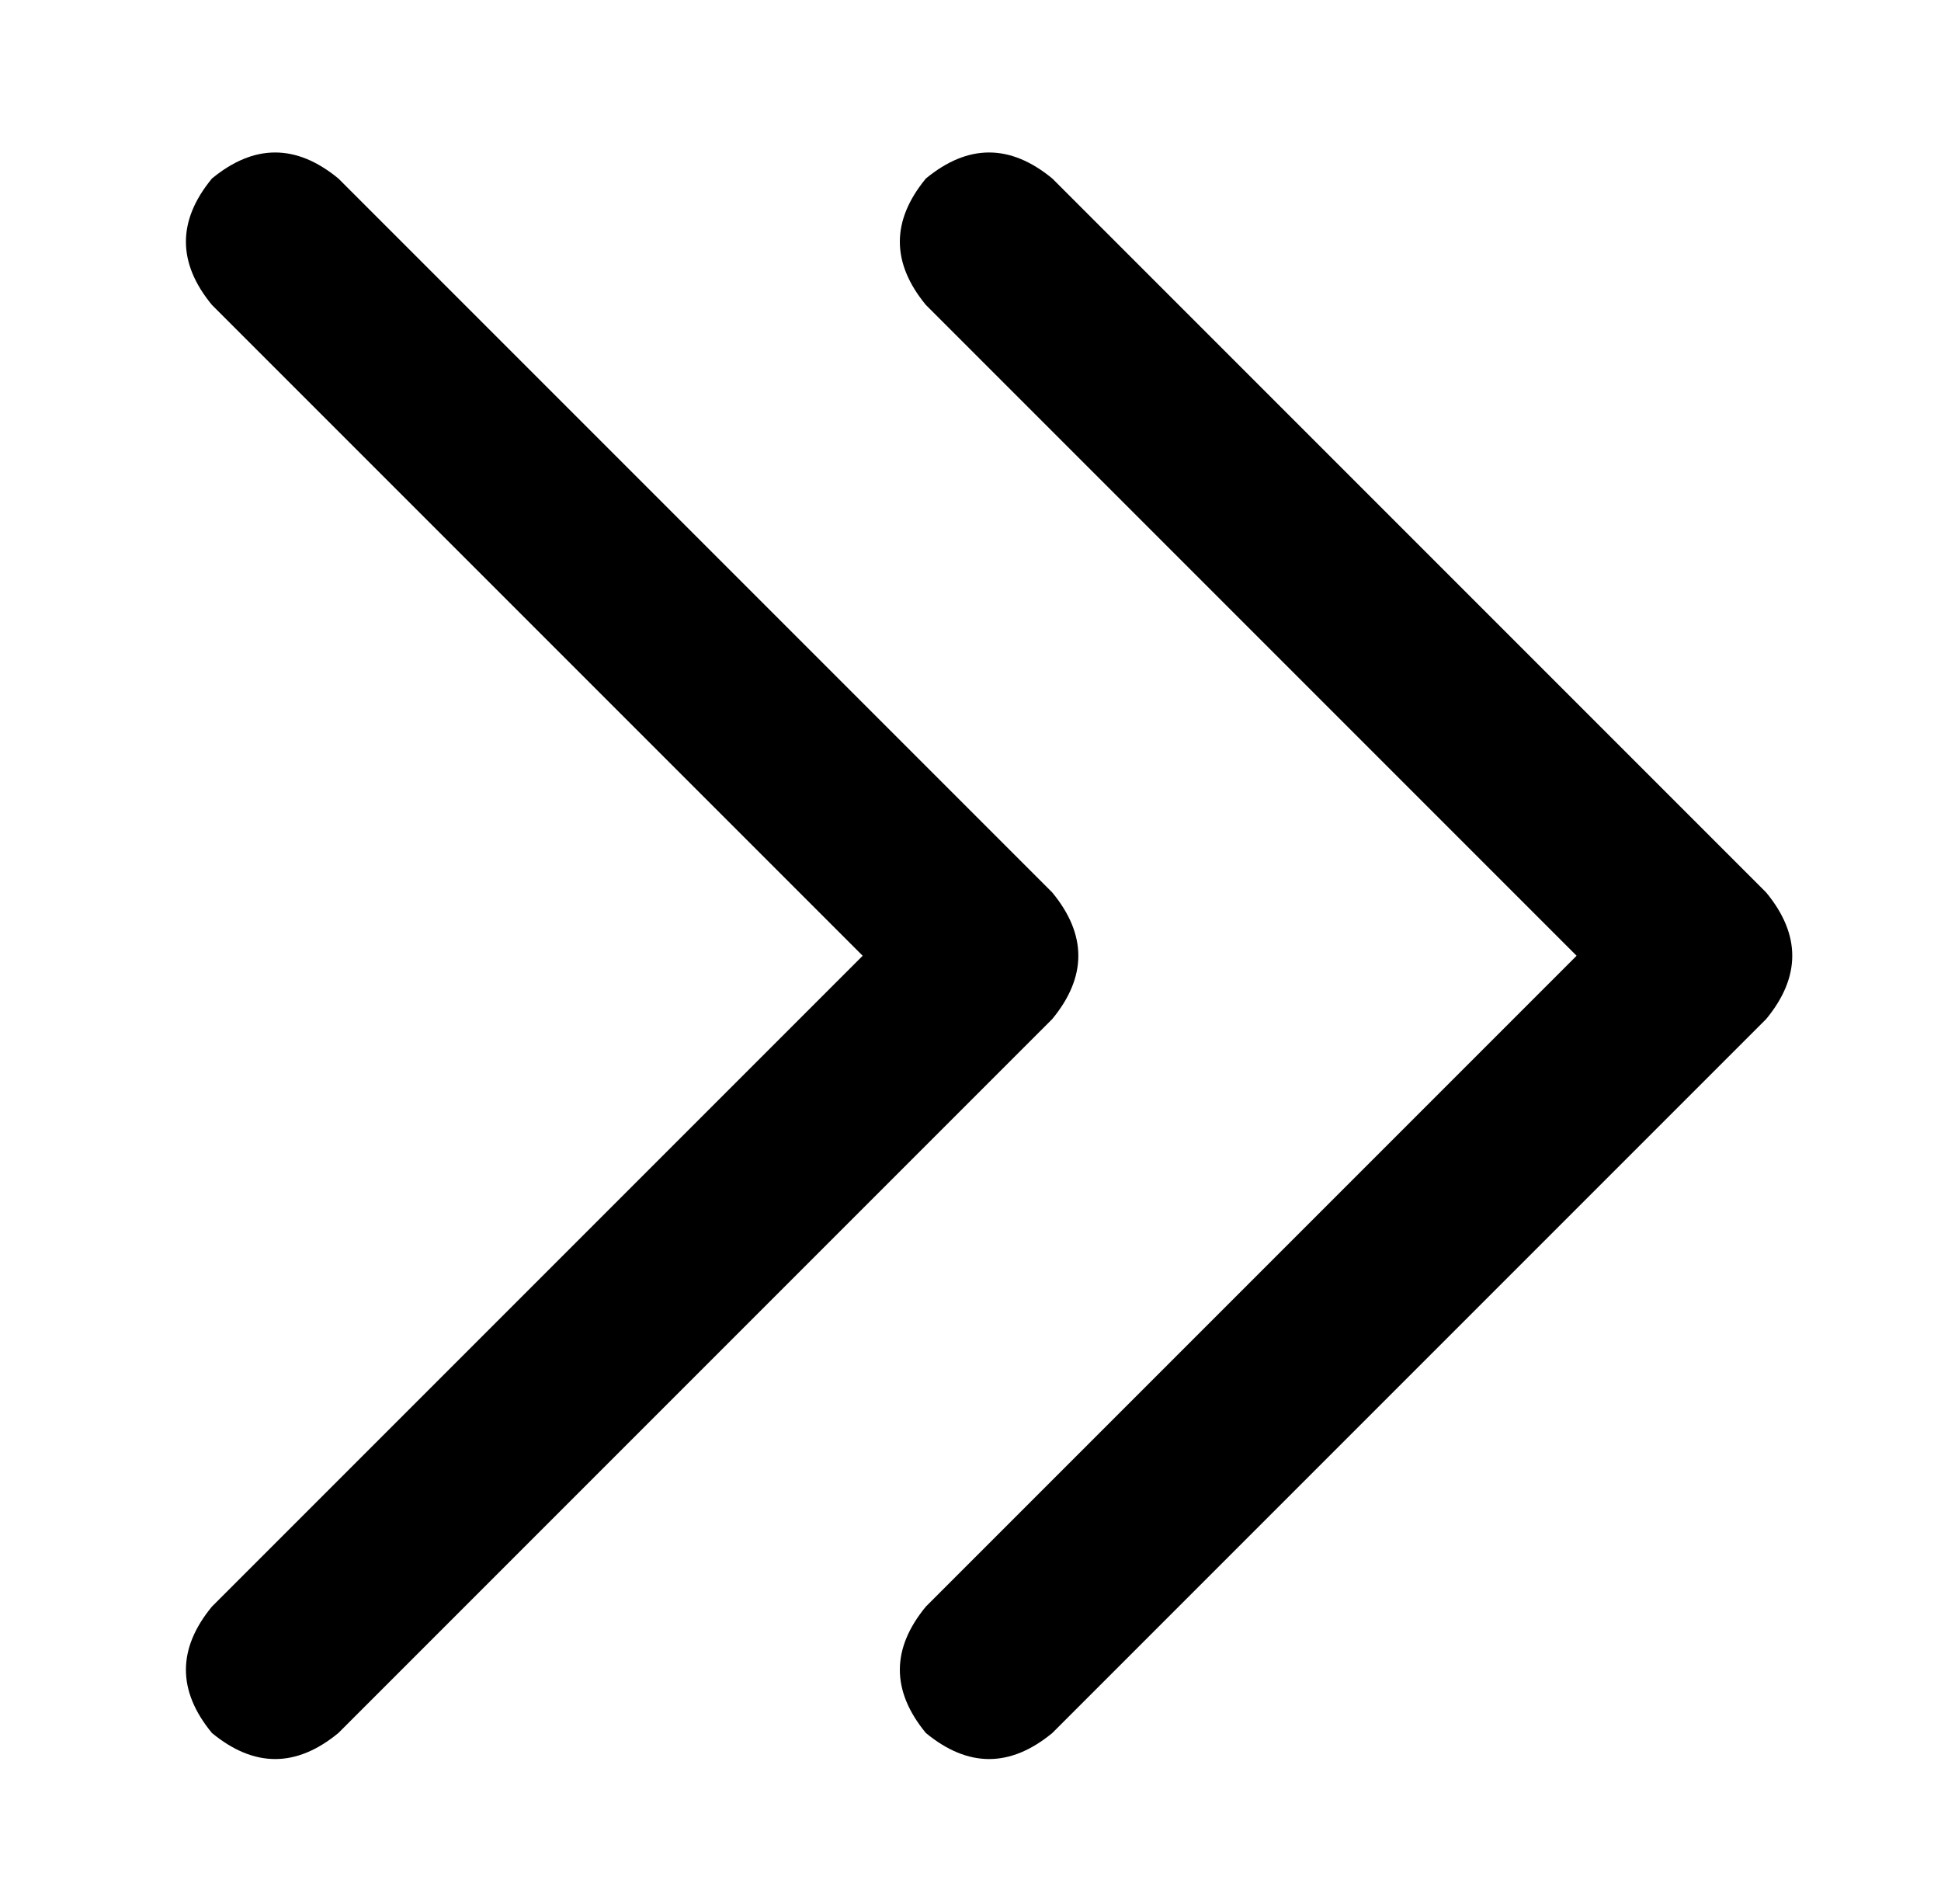 <?xml version="1.0" standalone="no"?>
<!DOCTYPE svg PUBLIC "-//W3C//DTD SVG 1.1//EN" "http://www.w3.org/Graphics/SVG/1.1/DTD/svg11.dtd" >
<svg xmlns="http://www.w3.org/2000/svg" xmlns:xlink="http://www.w3.org/1999/xlink" version="1.1" viewBox="-10 -40 522 512">
   <path fill="currentColor"
d="M465 200q14 17 0 34l-192 192v0q-17 14 -34 0q-14 -17 0 -34l175 -175v0l-175 -175v0q-14 -17 0 -34q17 -14 34 0l192 192v0zM81 8l192 192l-192 -192l192 192q14 17 0 34l-192 192v0q-17 14 -34 0q-14 -17 0 -34l175 -175v0l-175 -175v0q-14 -17 0 -34q17 -14 34 0v0z
" />
</svg>
